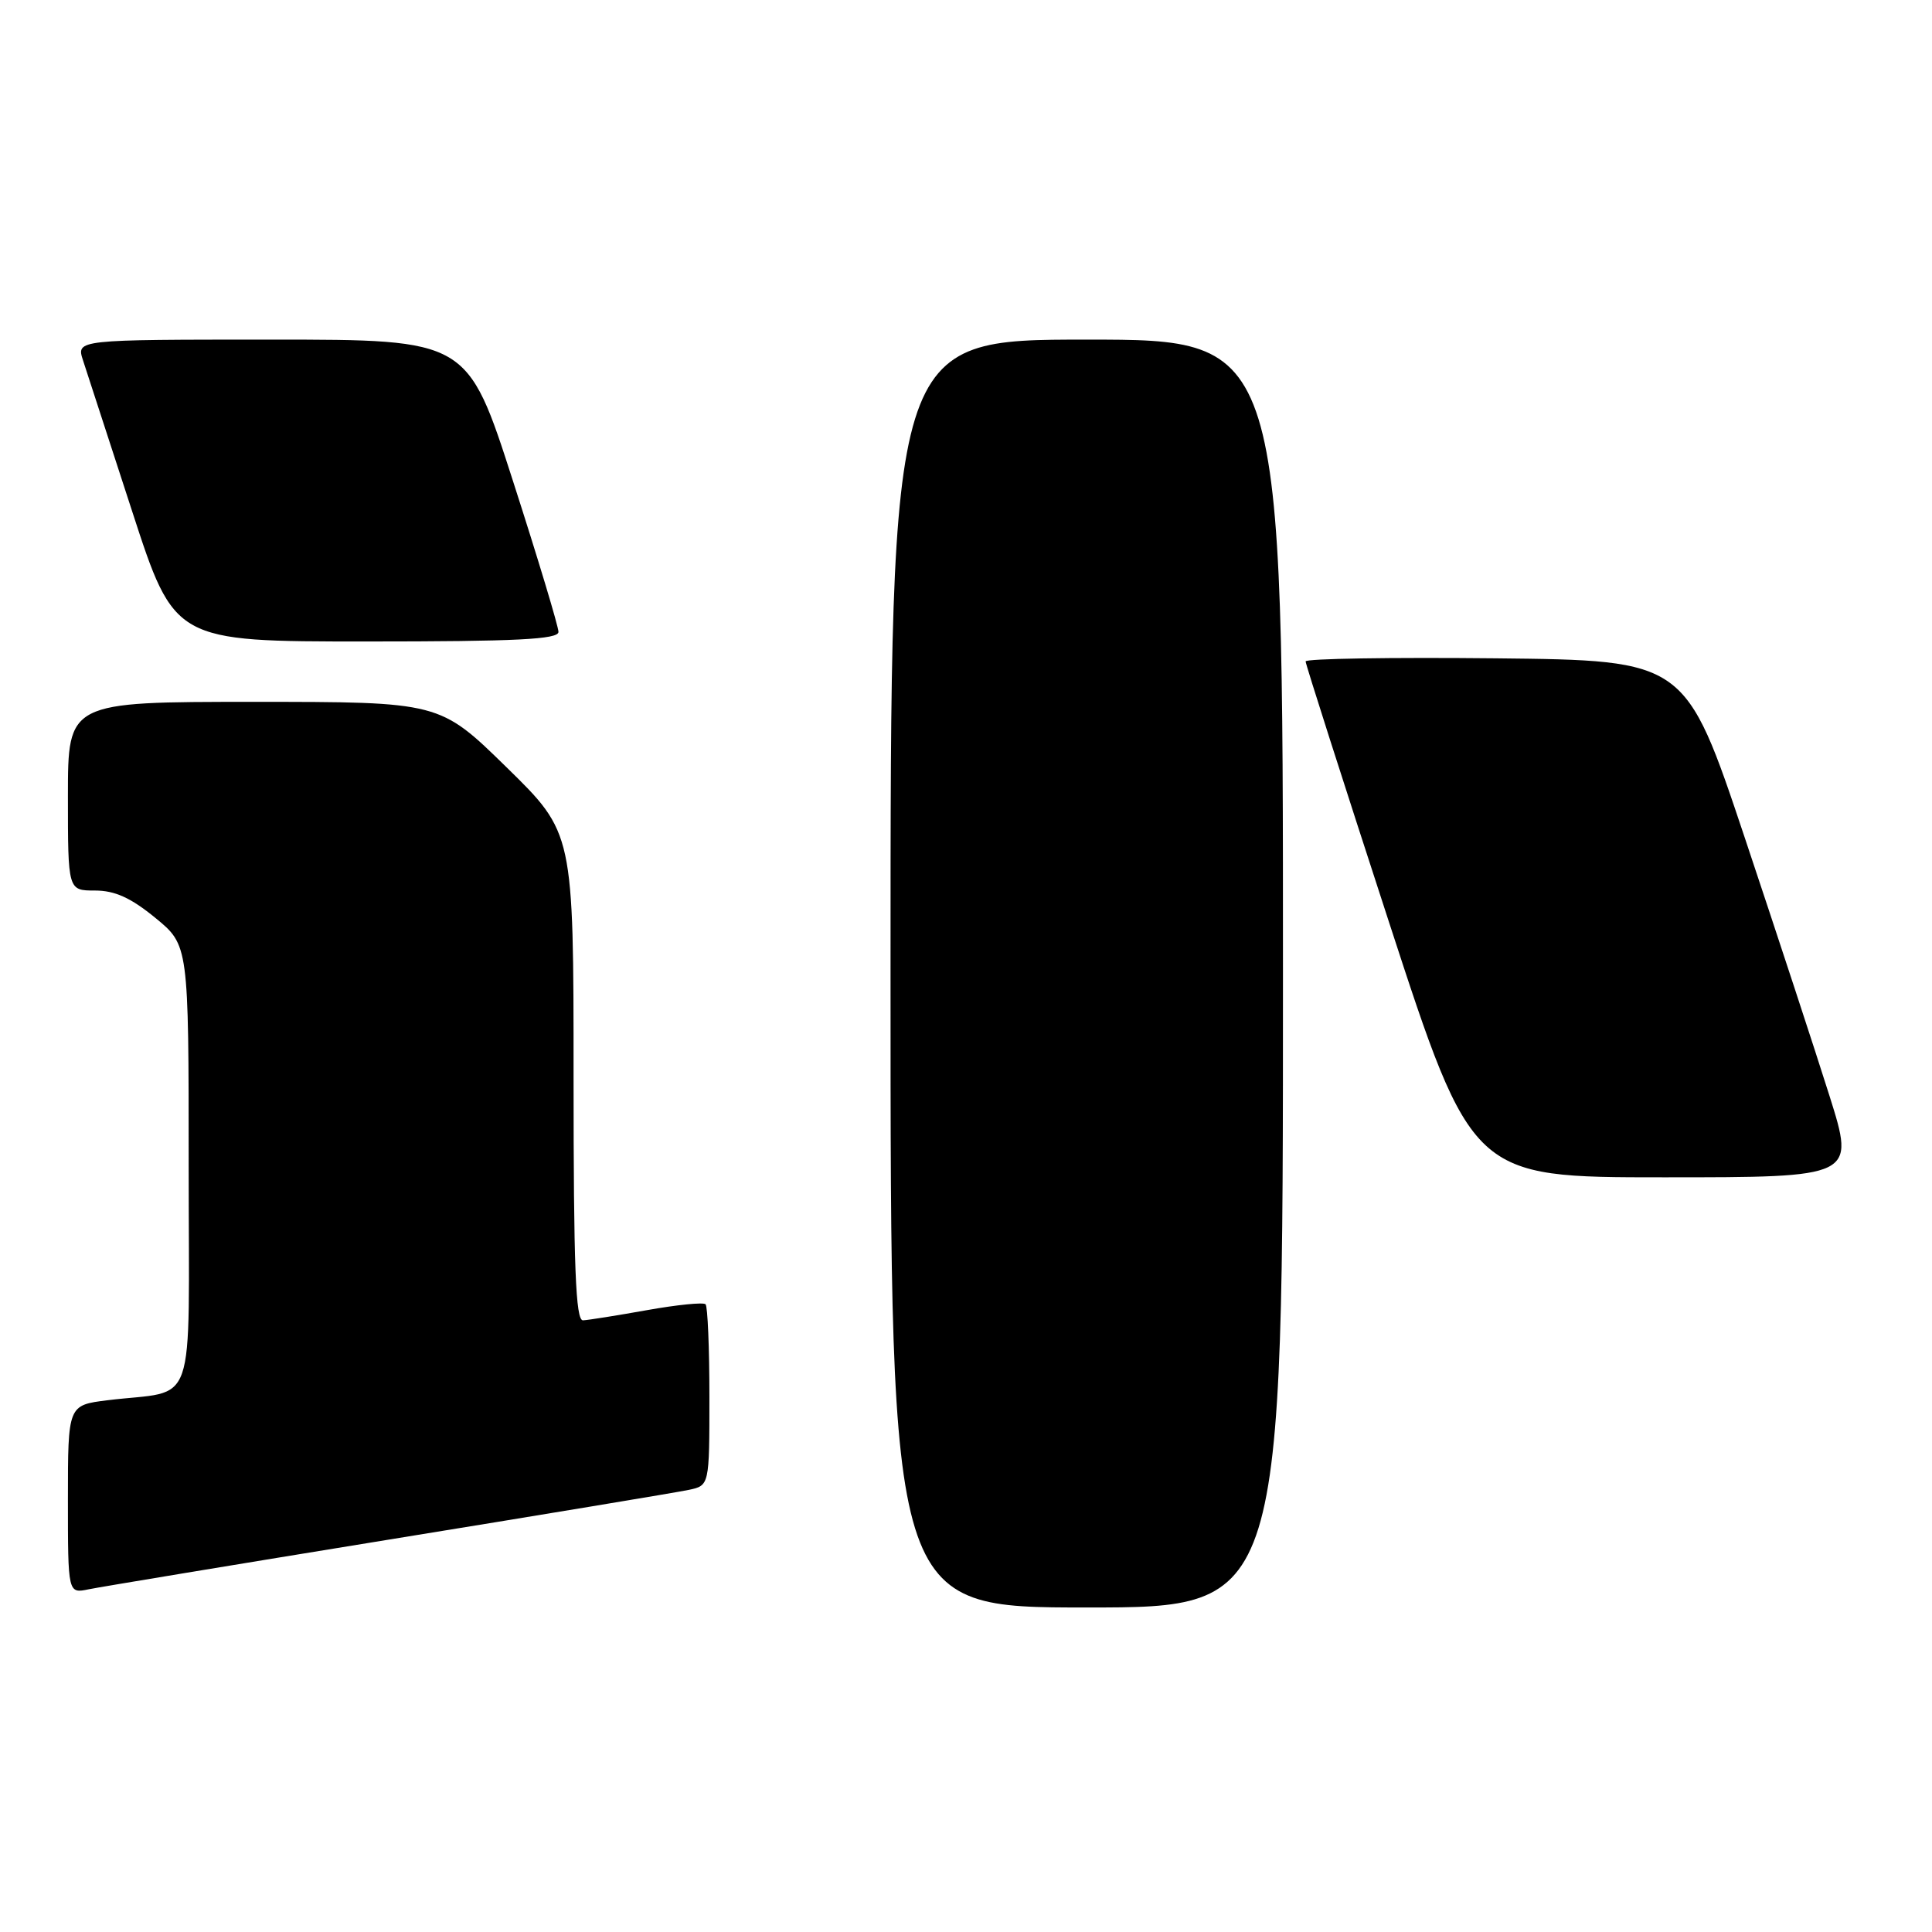<?xml version="1.0" encoding="UTF-8" standalone="no"?>
<!DOCTYPE svg PUBLIC "-//W3C//DTD SVG 1.1//EN" "http://www.w3.org/Graphics/SVG/1.1/DTD/svg11.dtd" >
<svg xmlns="http://www.w3.org/2000/svg" xmlns:xlink="http://www.w3.org/1999/xlink" version="1.1" viewBox="0 0 256 256">
 <g >
 <path fill="currentColor"
d=" M 170.00 129.00 C 170.00 45.00 170.00 45.00 144.00 45.00 C 118.00 45.00 118.00 45.00 118.00 129.00 C 118.00 213.00 118.00 213.00 144.00 213.00 C 170.00 213.00 170.00 213.00 170.00 129.00 Z  M 51.50 204.01 C 71.85 200.71 89.74 197.74 91.25 197.42 C 94.00 196.84 94.00 196.84 94.00 185.09 C 94.00 178.62 93.77 173.10 93.49 172.82 C 93.20 172.54 89.71 172.89 85.74 173.60 C 81.76 174.31 77.94 174.92 77.25 174.95 C 76.27 174.99 76.00 167.90 76.00 142.68 C 76.00 110.36 76.00 110.36 67.13 101.68 C 58.26 93.00 58.26 93.00 33.63 93.00 C 9.00 93.00 9.00 93.00 9.00 105.50 C 9.00 118.00 9.00 118.00 12.58 118.00 C 15.22 118.00 17.33 118.96 20.58 121.62 C 25.00 125.24 25.00 125.24 25.00 154.54 C 25.00 187.74 26.27 184.06 14.25 185.54 C 9.00 186.19 9.00 186.19 9.00 198.67 C 9.00 211.16 9.00 211.16 11.75 210.59 C 13.26 210.28 31.15 207.32 51.50 204.01 Z  M 242.43 145.25 C 240.57 139.34 235.51 123.93 231.19 111.00 C 223.33 87.50 223.33 87.50 198.16 87.23 C 184.32 87.09 173.00 87.27 173.00 87.64 C 173.00 88.01 177.97 103.54 184.04 122.16 C 195.07 156.00 195.07 156.00 220.44 156.00 C 245.81 156.00 245.81 156.00 242.43 145.25 Z  M 74.00 83.73 C 74.00 83.03 71.29 74.03 67.97 63.73 C 61.94 45.00 61.94 45.00 36.02 45.00 C 10.10 45.00 10.10 45.00 11.00 47.75 C 11.49 49.26 14.42 58.26 17.51 67.75 C 23.12 85.00 23.12 85.00 48.56 85.00 C 68.47 85.00 74.00 84.72 74.00 83.73 Z "/>
</g>
</svg>